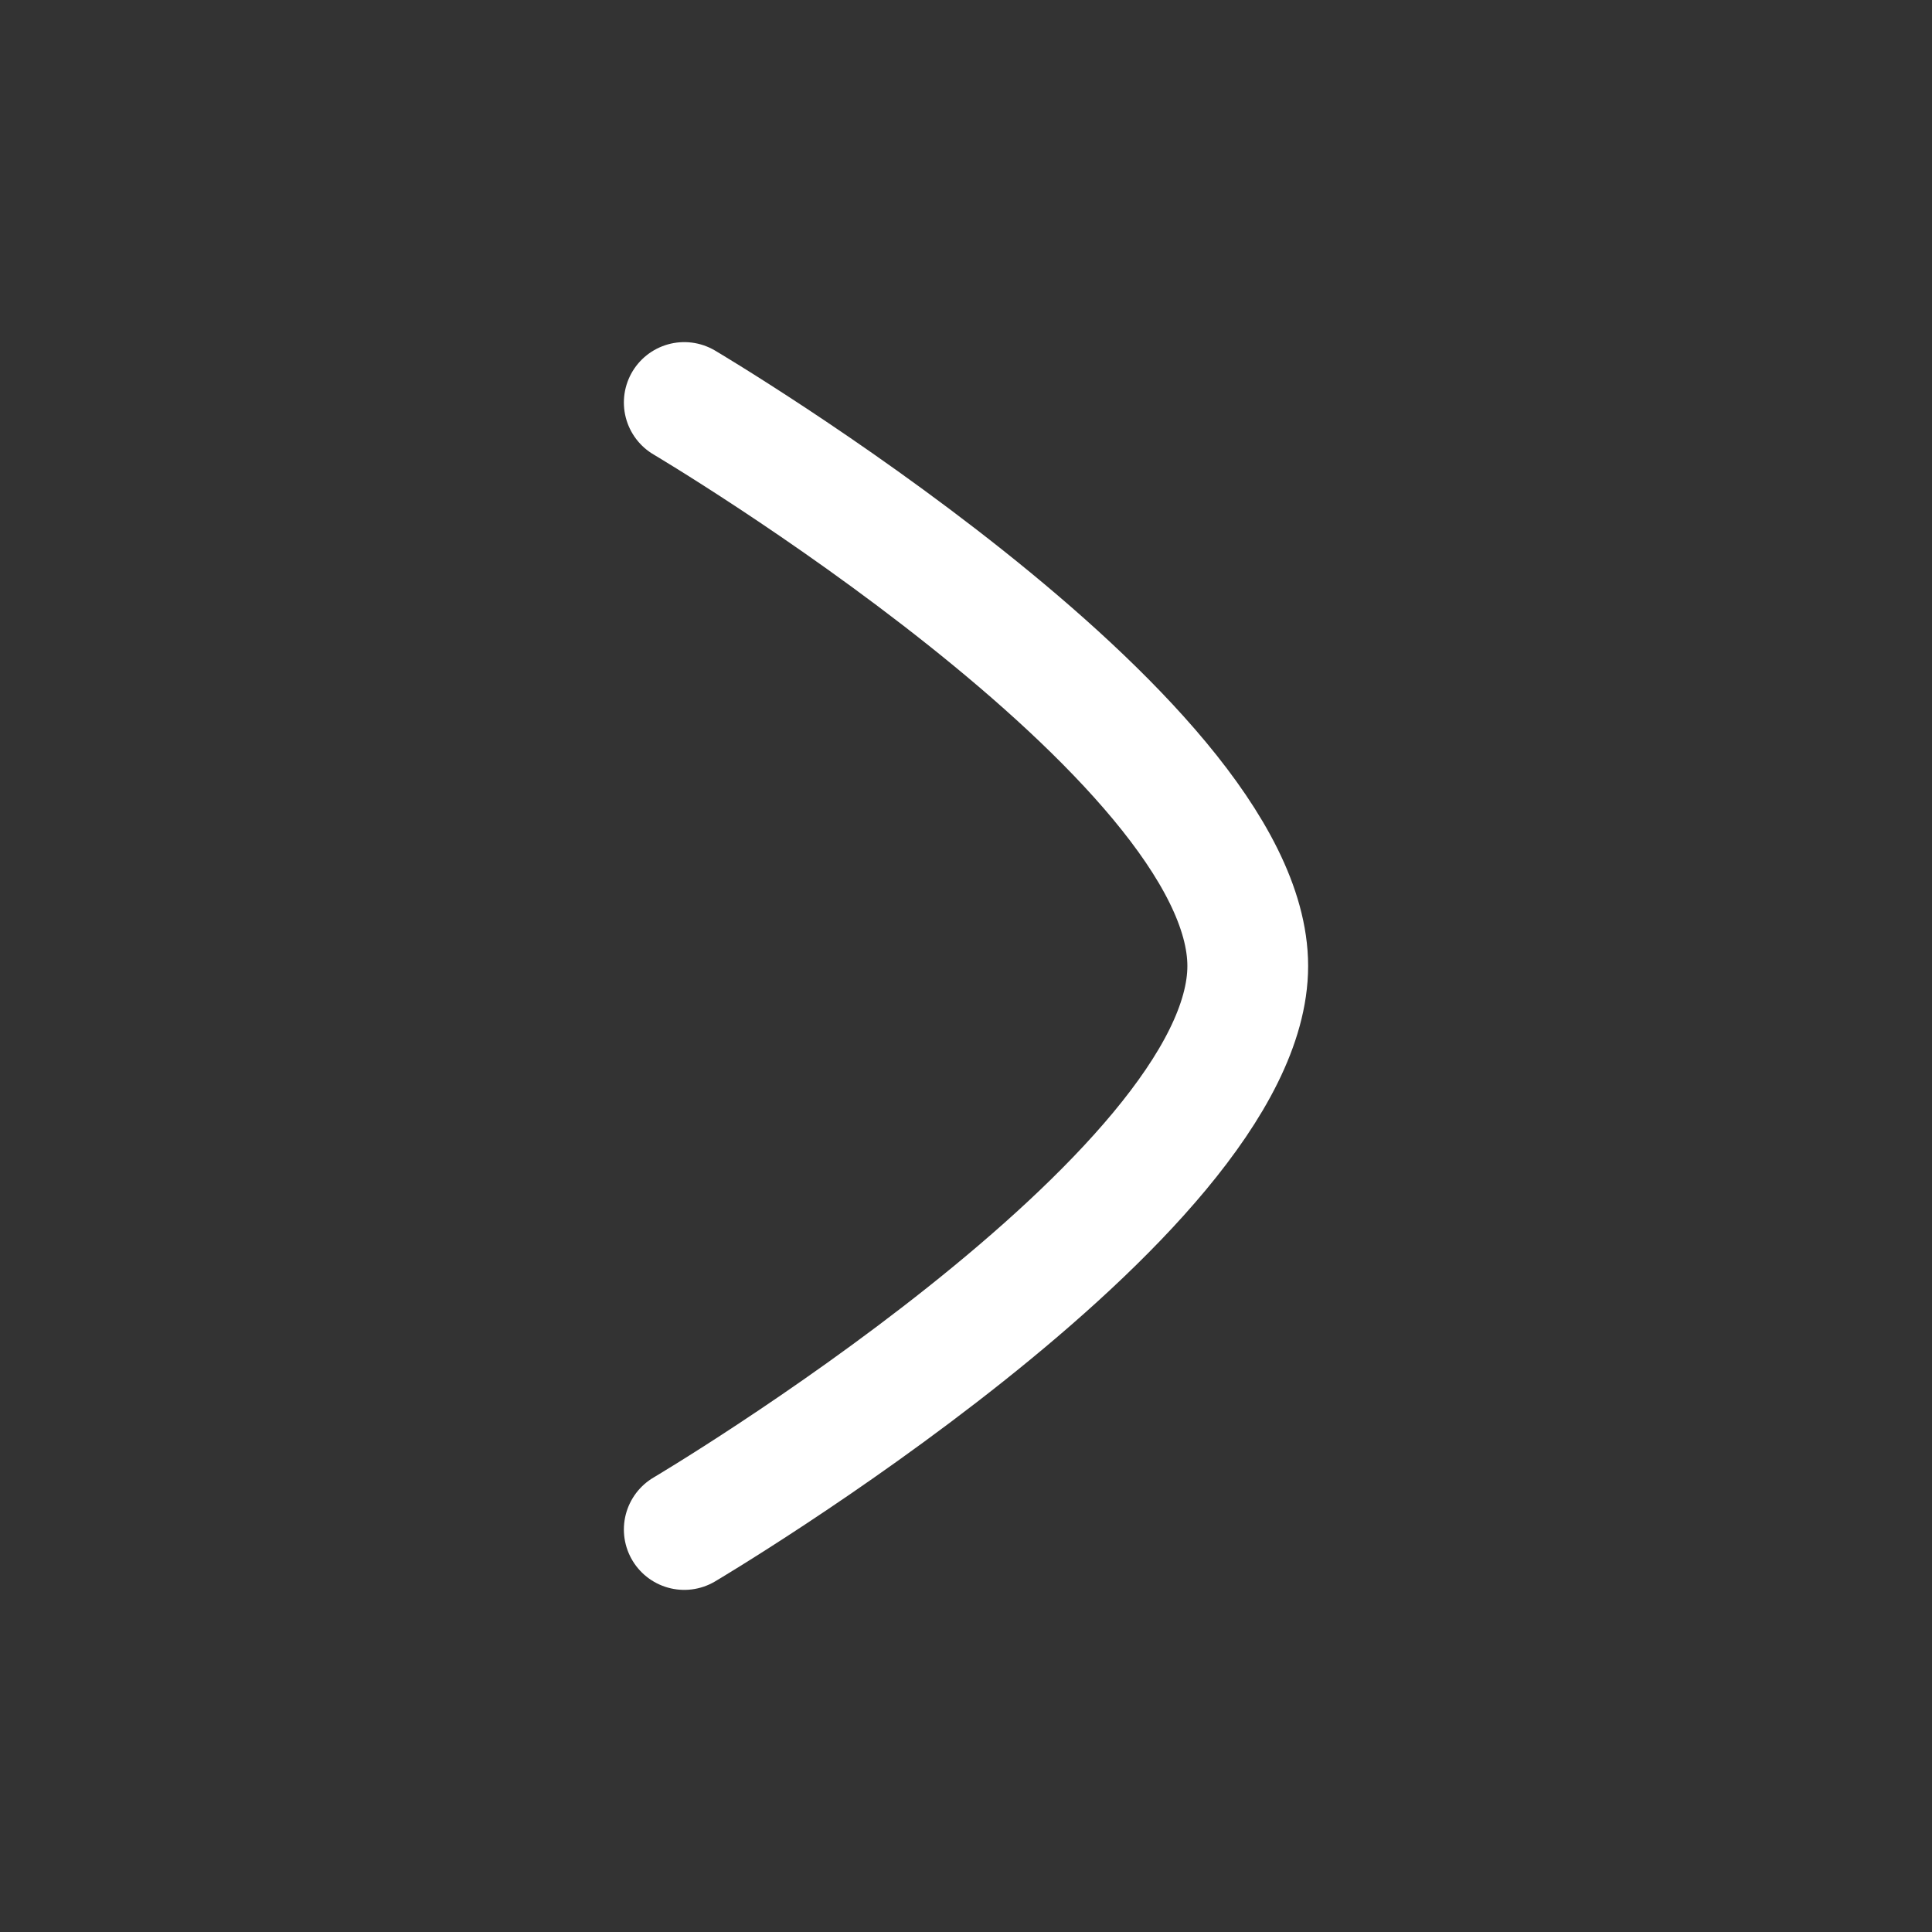 <svg width="24px" height="24px" viewBox="0 0 24 24" fill="none" xmlns="http://www.w3.org/2000/svg">
<rect x="0" y="0" width="24" height="24" fill="#333333" stroke="none"/>
<g id="Iconly/Curved/Arrow - Right 2">
<g id="Arrow - Right 2">
<path id="Stroke 1" d="M8.5 5C8.5 5 15.5 9.144 15.5 12C15.5 14.855 8.5 19 8.5 19" stroke="#fff" stroke-width="1.5" stroke-linecap="round" stroke-linejoin="round"/>
</g>
</g>
</svg>
